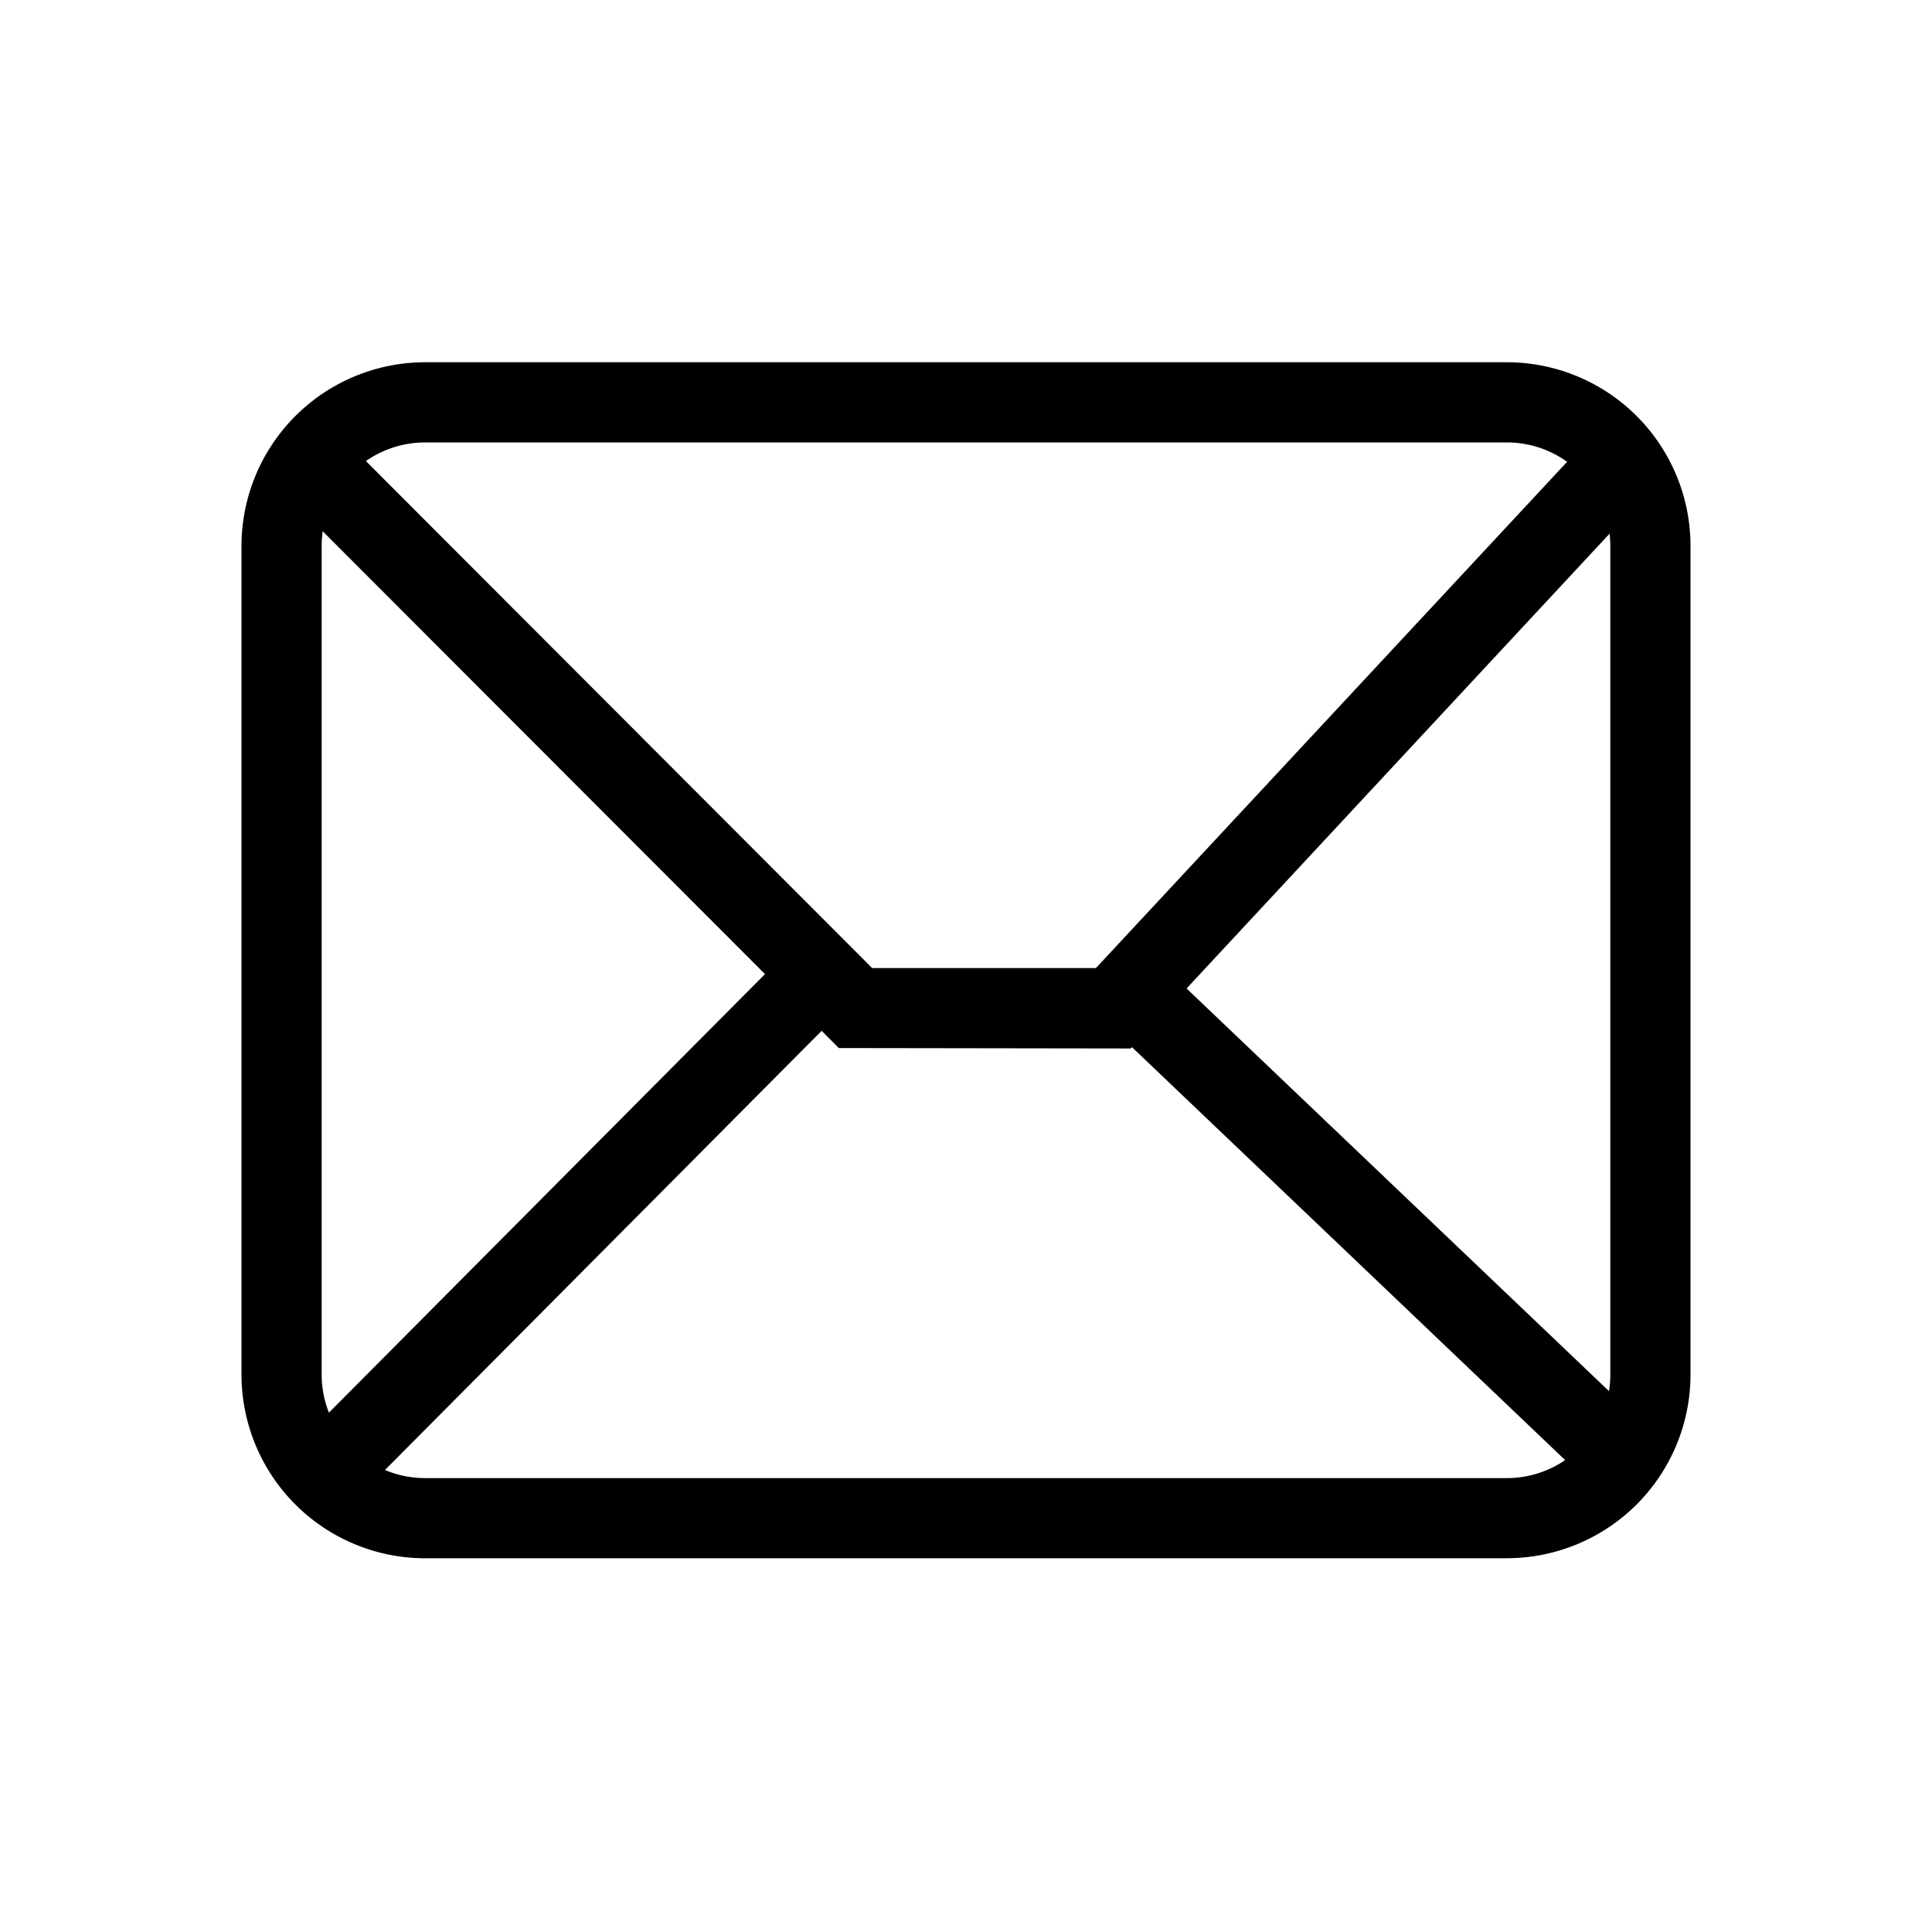 <svg xmlns="http://www.w3.org/2000/svg" width="32" height="32" viewBox="0 0 32 32">
    <defs>
        <clipPath id="a">
            <path data-name="사각형 19784" d="M0 0h24v19.81H0z"/>
        </clipPath>
    </defs>
    <g data-name="그룹 109539">
        <g data-name="그룹 109538">
            <g data-name="그룹 109537" transform="translate(4 6)" style="clip-path:url(#a)">
                <path data-name="패스 37005" d="M20.96 19.81H3.04A3.044 3.044 0 0 1 0 16.769V3.04A3.044 3.044 0 0 1 3.04 0h17.92A3.043 3.043 0 0 1 24 3.04v13.729a3.043 3.043 0 0 1-3.04 3.04M3.04 1.328A1.714 1.714 0 0 0 1.328 3.04v13.729a1.714 1.714 0 0 0 1.712 1.713h17.92a1.714 1.714 0 0 0 1.712-1.713V3.04a1.714 1.714 0 0 0-1.712-1.712z"/>
                <path data-name="패스 37006" d="m14.729 11.366-4.835-.007-9.24-9.251.94-.939 8.851 8.865h3.707l8.236-8.849.973.9z"/>
                <path data-name="사각형 19782" d="m.879 17.97 8.257-8.304.942.936-8.257 8.304z"/>
                <path data-name="사각형 19783" d="m14.264 10.882.916-.961 8.153 7.772-.916.961z"/>
            </g>
        </g>
        <path data-name="사각형 19785" style="fill:none" d="M0 0h32v32H0z"/>
    </g>
</svg>
